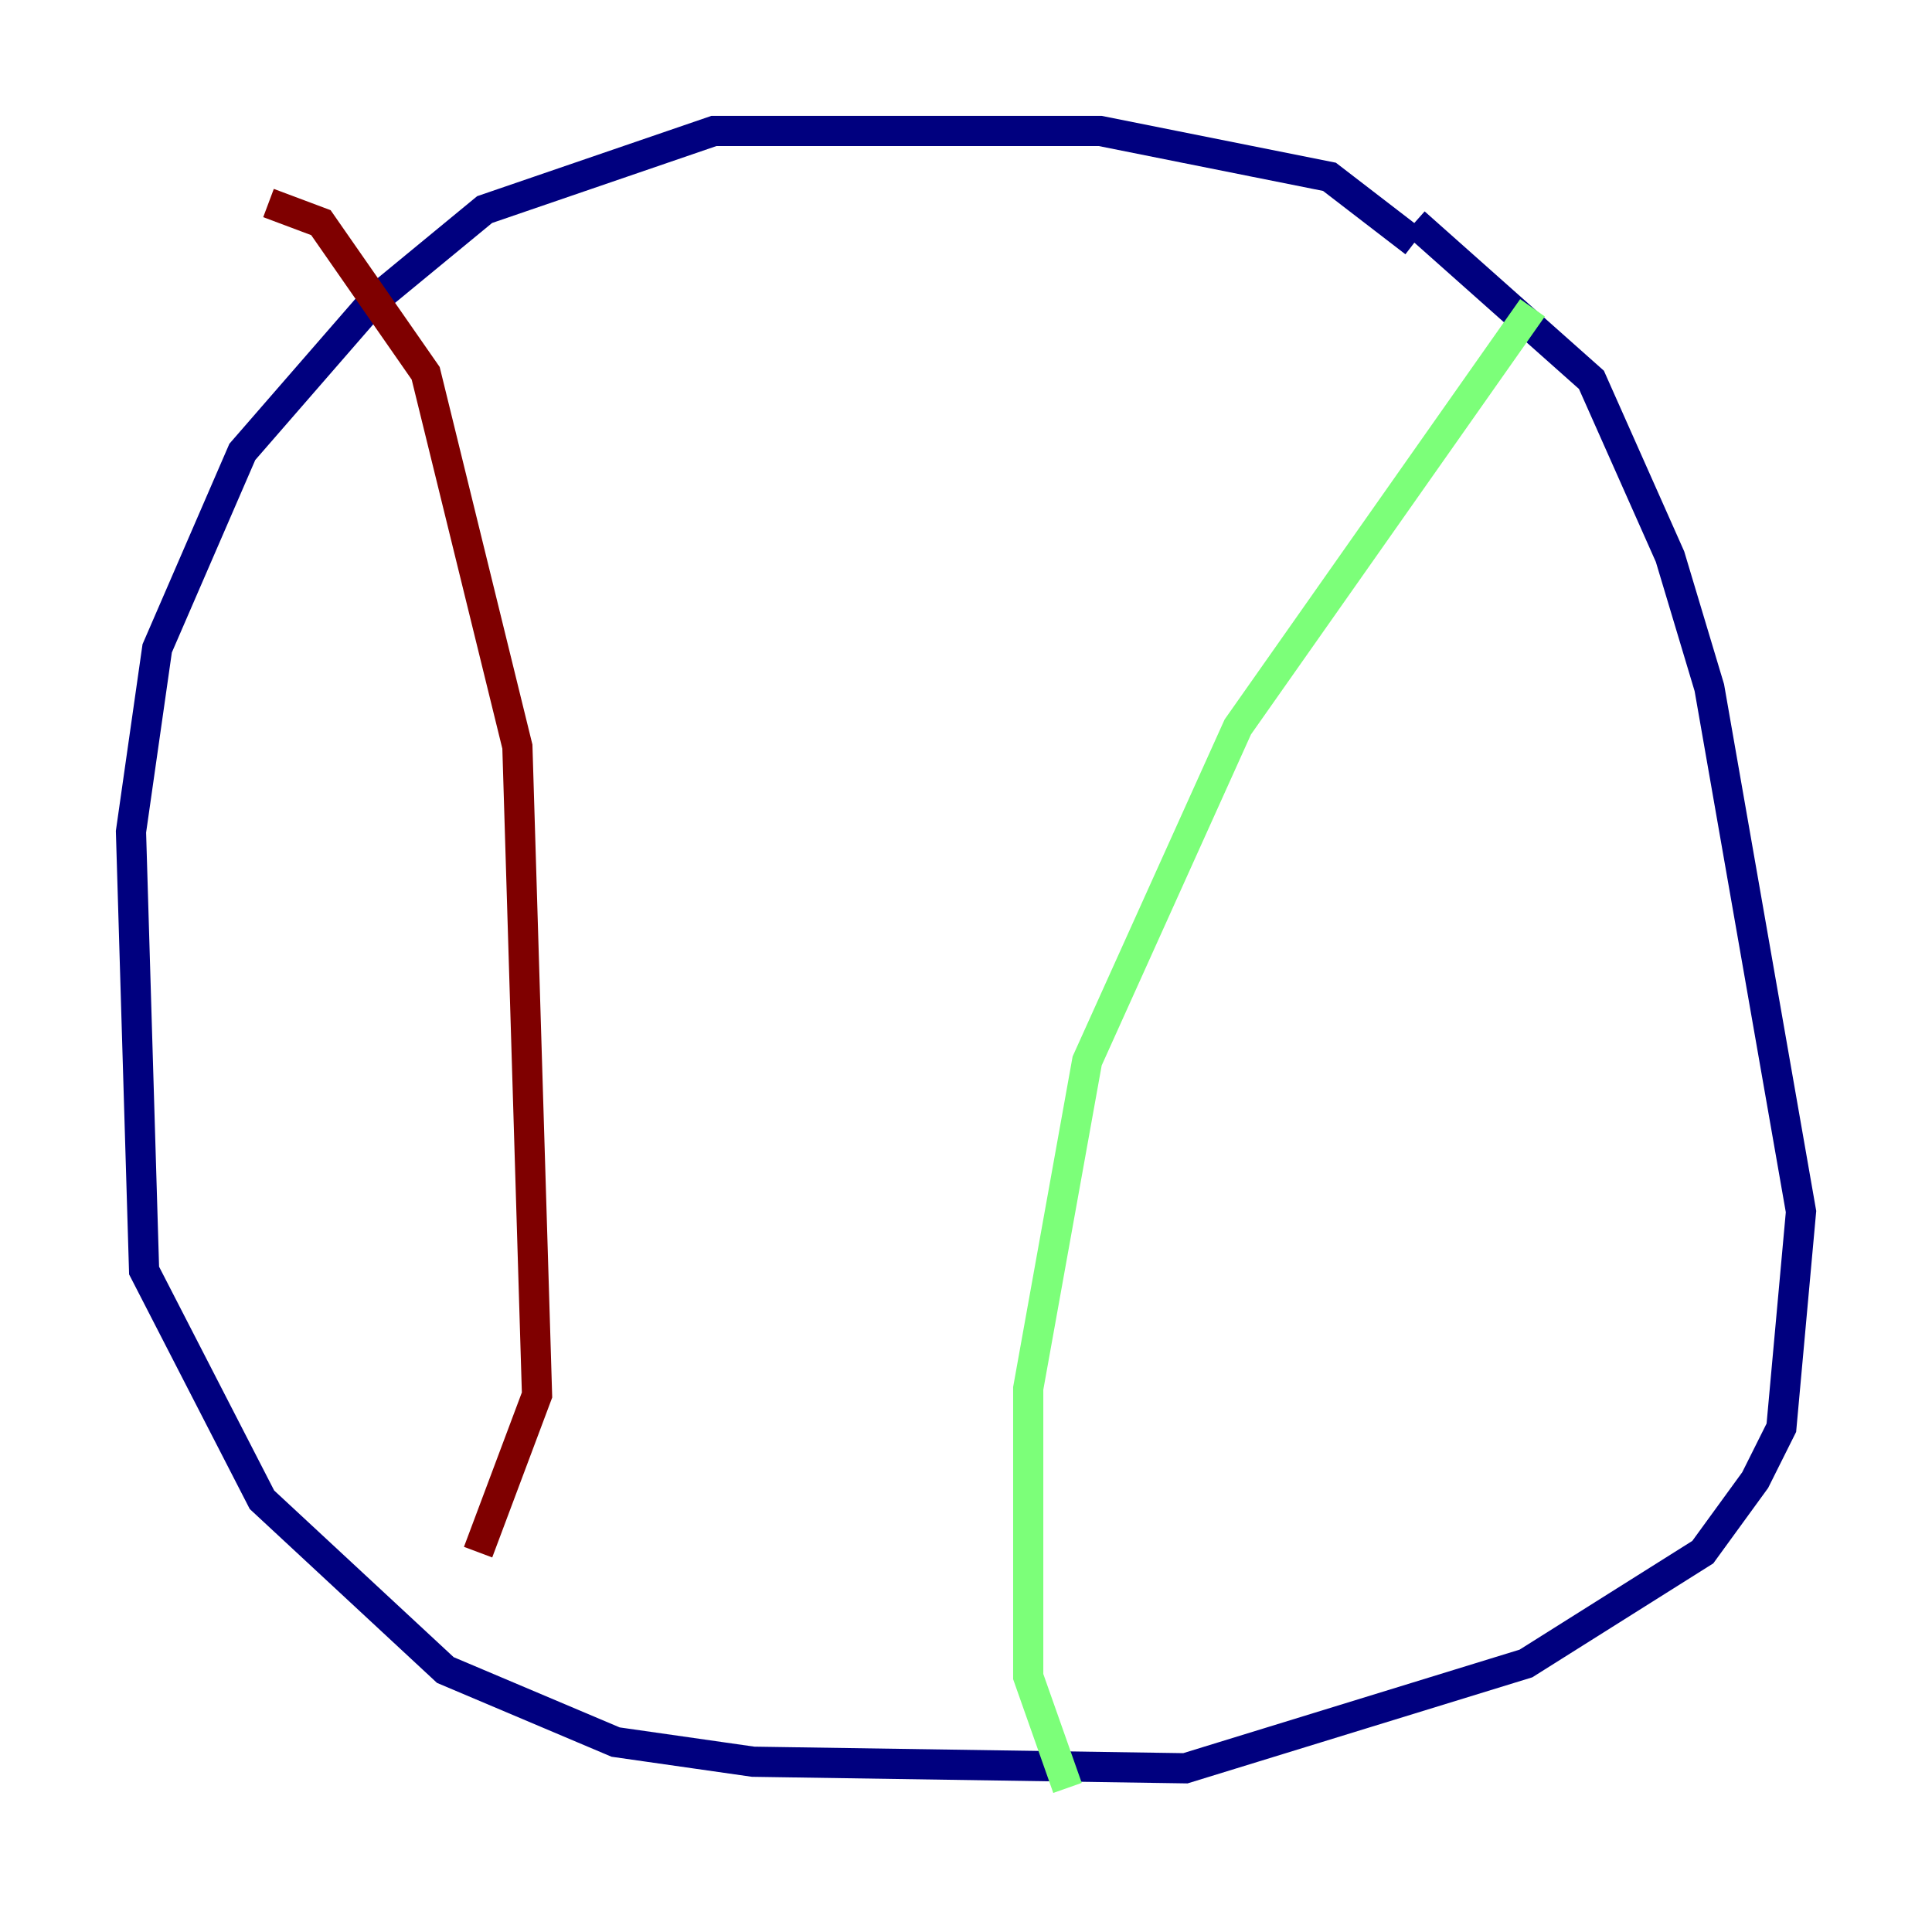 <?xml version="1.0" encoding="utf-8" ?>
<svg baseProfile="tiny" height="128" version="1.2" viewBox="0,0,128,128" width="128" xmlns="http://www.w3.org/2000/svg" xmlns:ev="http://www.w3.org/2001/xml-events" xmlns:xlink="http://www.w3.org/1999/xlink"><defs /><polyline fill="none" points="93.722,16.054 88.081,11.715 72.895,8.678 47.295,8.678 32.108,13.885 24.732,19.959 16.054,29.939 10.414,42.956 8.678,55.105 9.546,84.176 17.356,99.363 29.505,110.644 40.786,115.417 49.898,116.719 78.536,117.153 101.098,110.21 112.814,102.834 116.285,98.061 118.02,94.59 119.322,80.271 113.248,45.559 110.644,36.881 105.437,25.166 93.722,14.752" stroke="#00007f" stroke-width="2" /><polyline fill="none" points="101.532,20.393 82.007,48.163 72.027,70.291 68.122,91.986 68.122,111.078 70.725,118.454" stroke="#7cff79" stroke-width="2" /><polyline fill="none" points="17.79,13.451 21.261,14.752 28.203,24.732 34.278,49.464 35.58,92.42 31.675,102.834" stroke="#7f0000" stroke-width="2" /></svg>